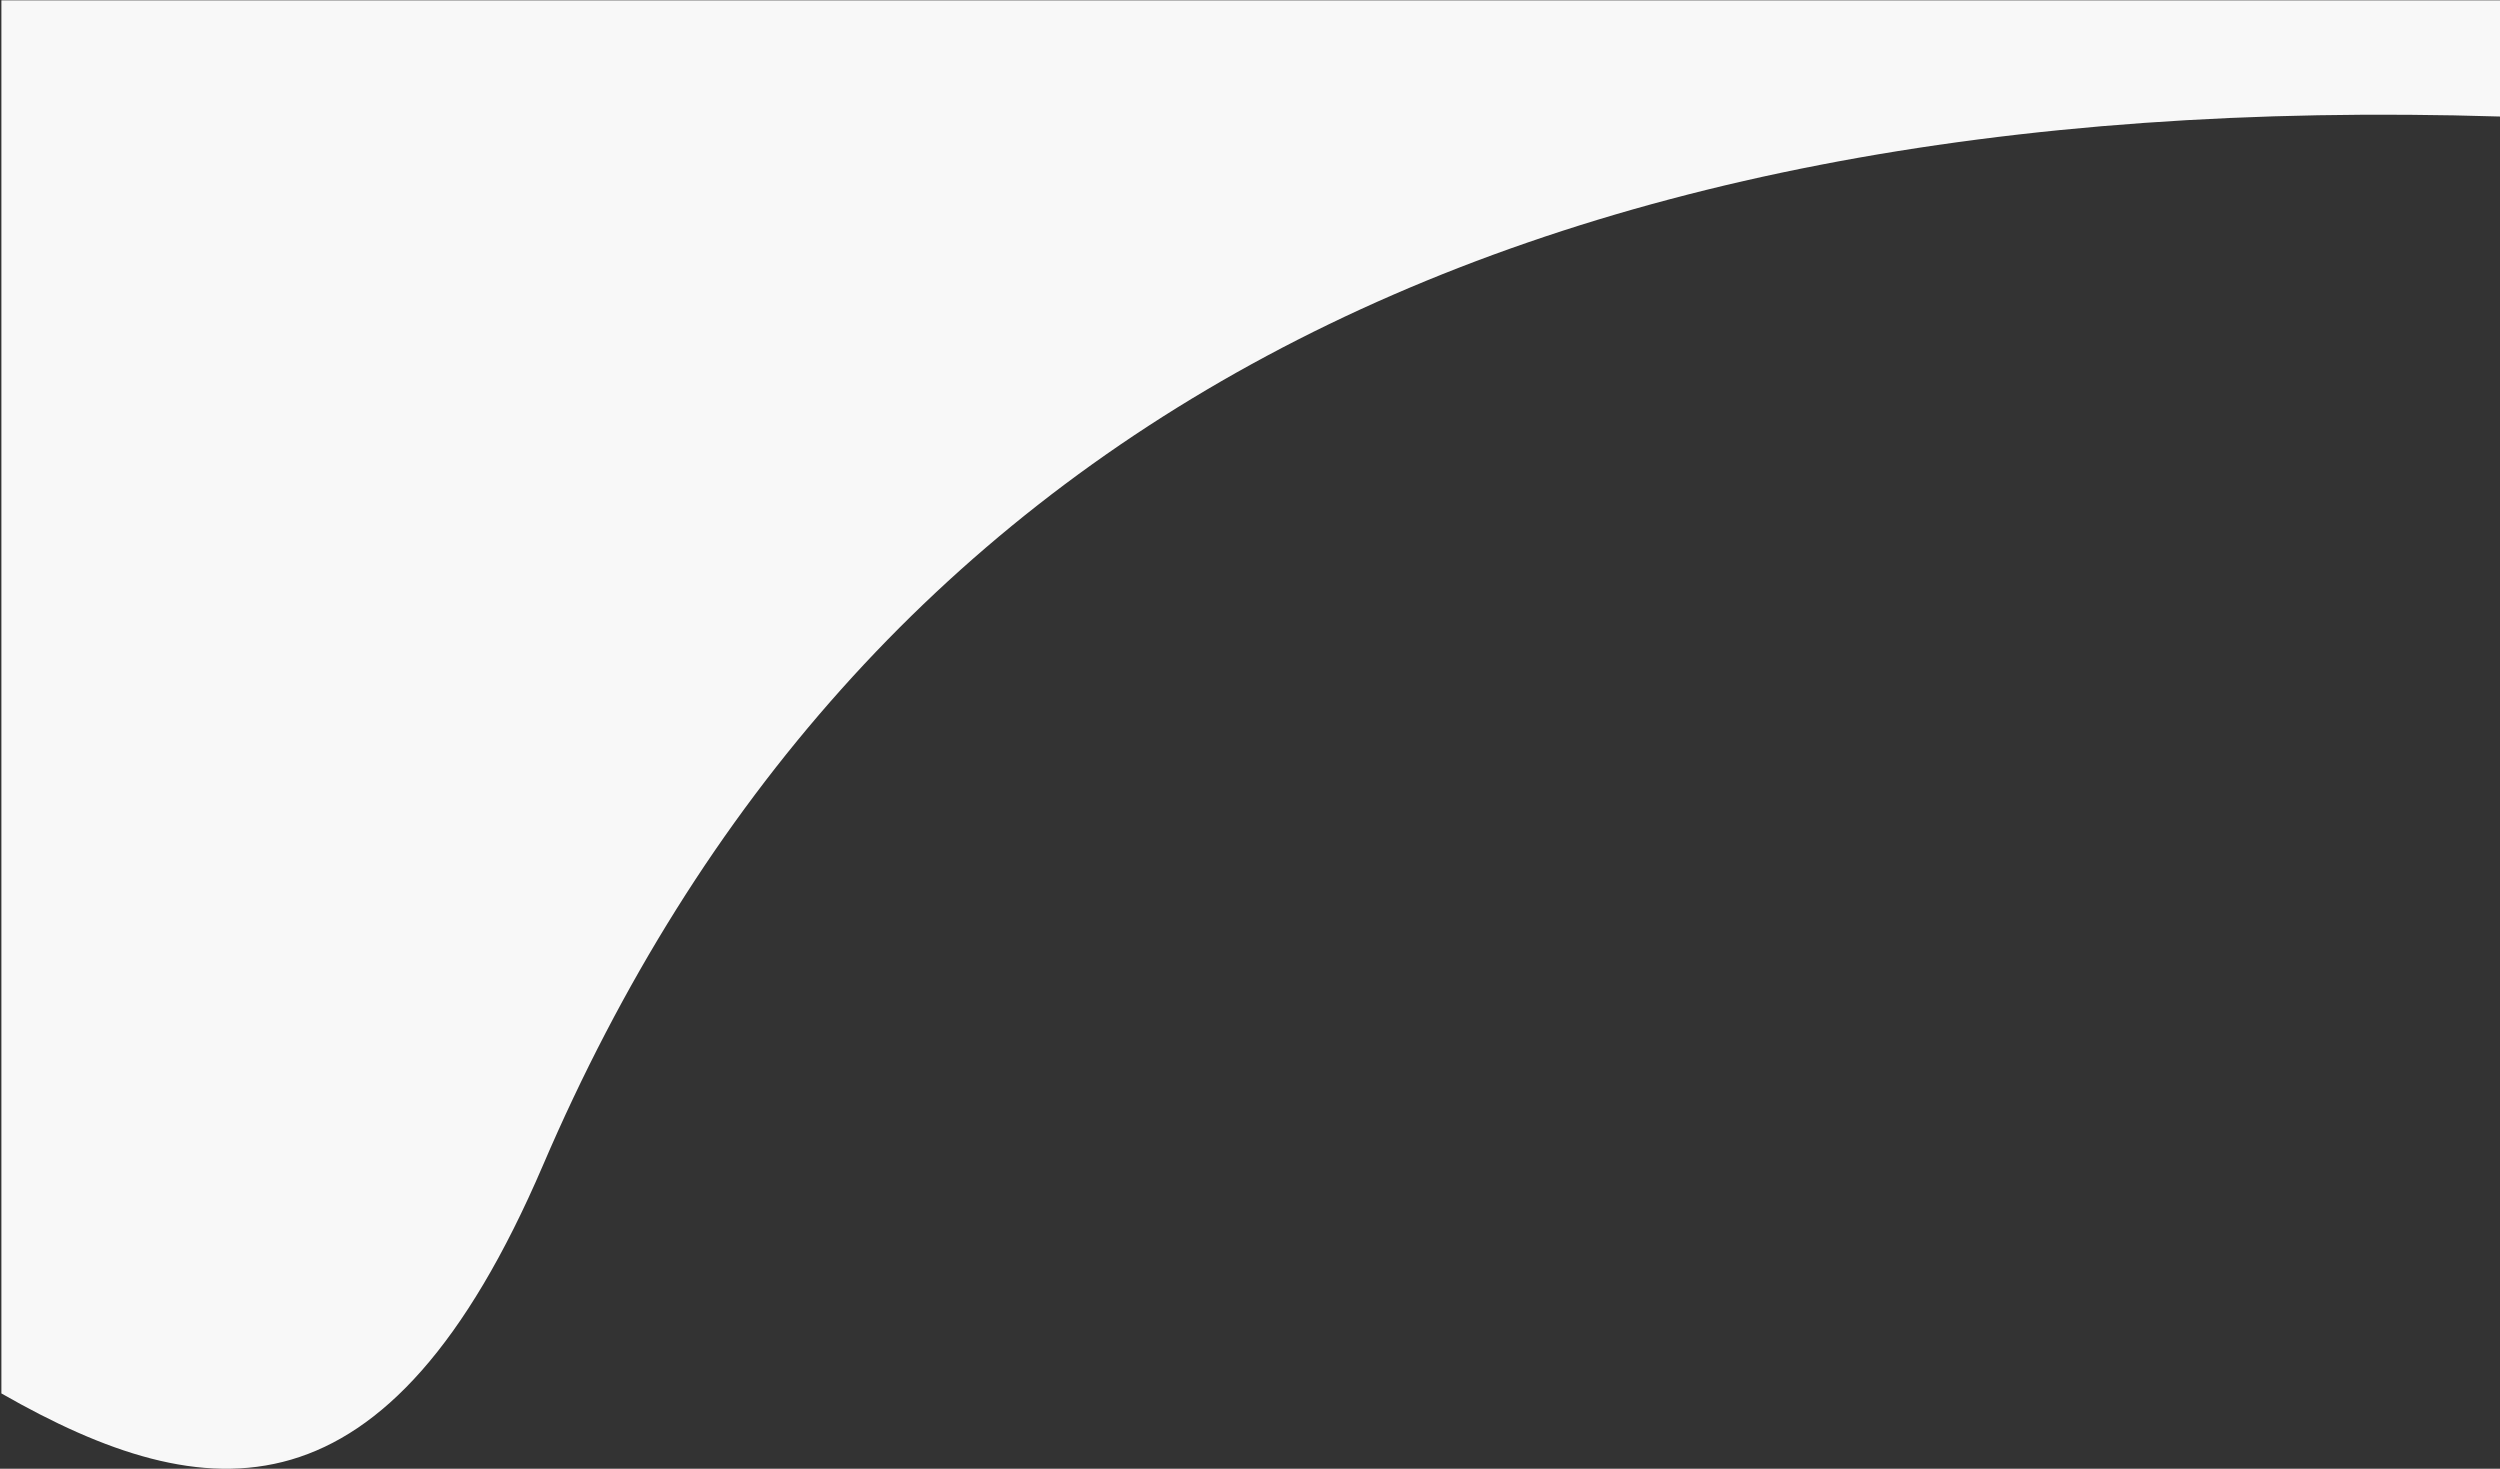 <?xml version="1.0" encoding="UTF-8"?>
<svg width="1440px" height="846px" viewBox="0 0 1440 846" version="1.1" xmlns="http://www.w3.org/2000/svg" xmlns:xlink="http://www.w3.org/1999/xlink">
    <rect x="0" y="0" width="1440" height="846" fill="#333333" stroke="none"/>
    <!-- Generator: Sketch 51.3 (57544) - http://www.bohemiancoding.com/sketch -->
    <title>Path 2</title>
    <desc>Created with Sketch.</desc>
    <defs></defs>
    <g id="Page-1" stroke="none" stroke-width="1" fill="none" fill-rule="evenodd">
        <g id="Desktop-HD" transform="translate(0, -784)" fill="#F8F8F8" fill-rule="nonzero">
            <path d="M0.804,784.173 L0.804,851.117 C572.087,833.582 947.826,1034.921 1128.021,1455.132 C1217.706,1664.276 1321.349,1654.502 1440,1586.613 L1440,784.173 L0.804,784.173 Z" id="Path-2" transform="translate(720.402, 1207.091) scale(-1, 1) translate(-720.402, -1207.091) "></path>
        </g>
    </g>
</svg>